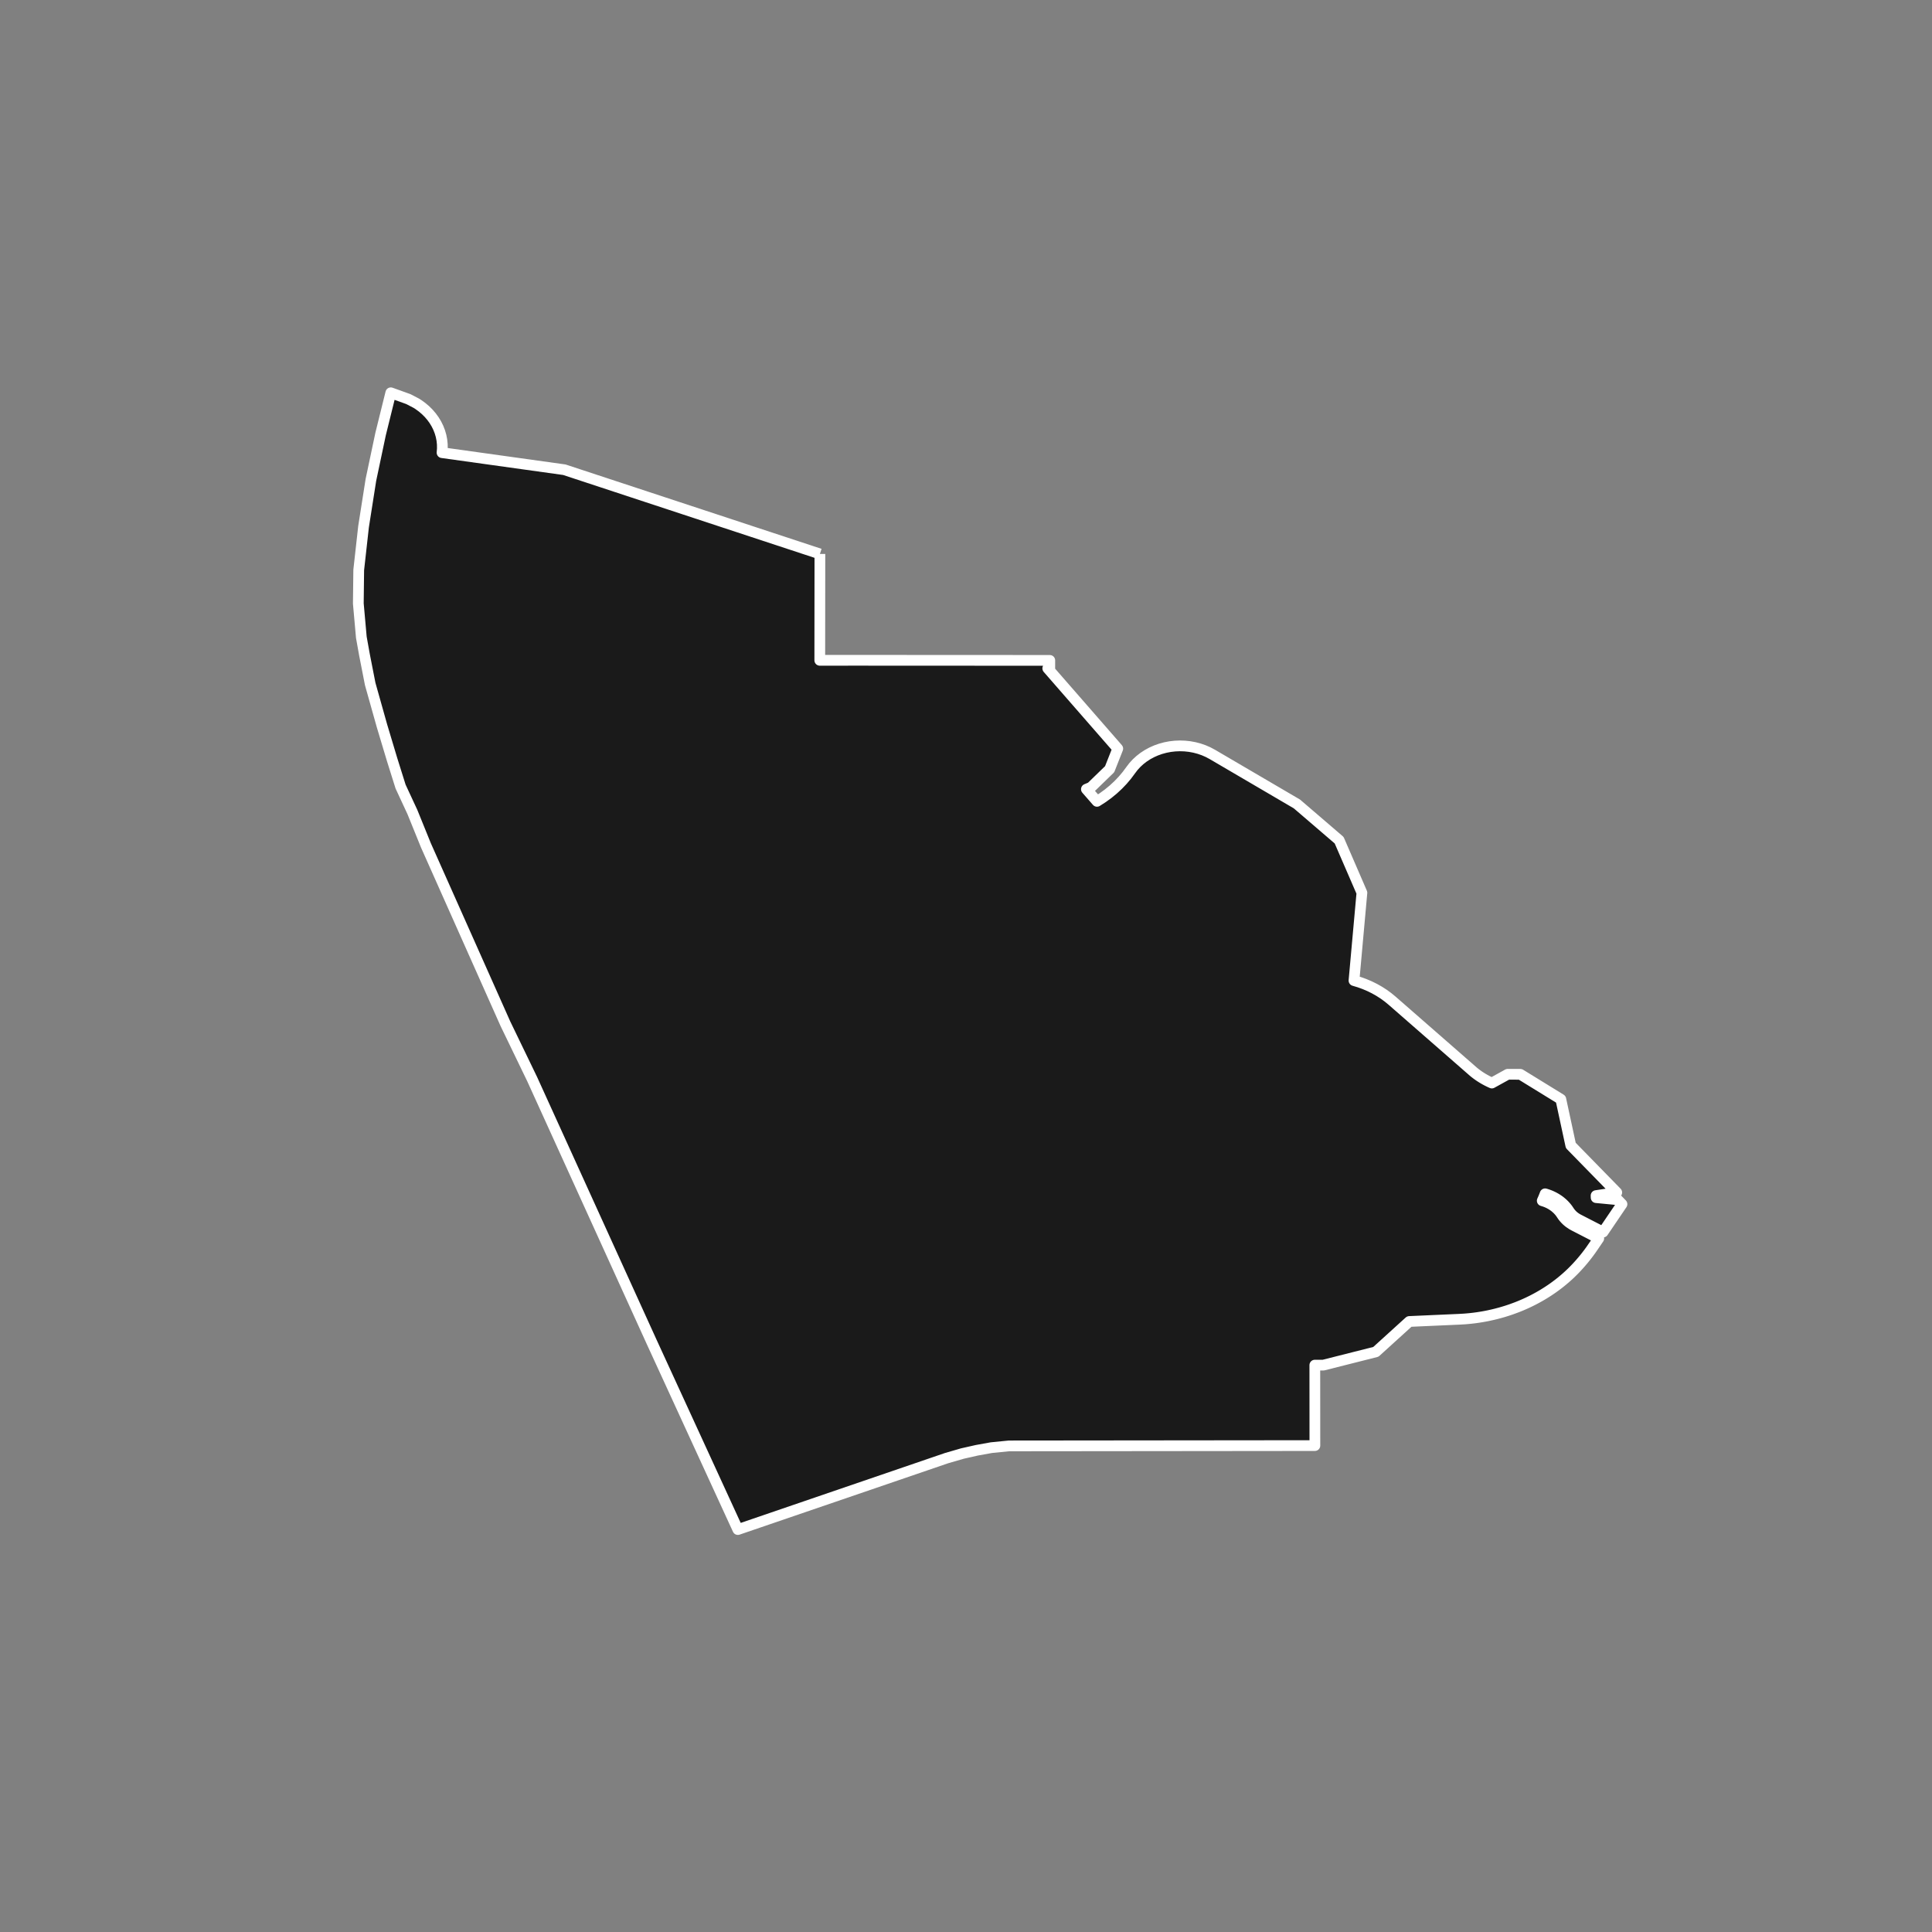 <?xml version="1.0" encoding="utf-8" standalone="no"?>
<!DOCTYPE svg PUBLIC "-//W3C//DTD SVG 1.1//EN"
  "http://www.w3.org/Graphics/SVG/1.1/DTD/svg11.dtd">
<!-- Created with matplotlib (https://matplotlib.org/) -->
<svg height="720pt" version="1.1" viewBox="0 0 720 720" width="720pt" xmlns="http://www.w3.org/2000/svg" xmlns:xlink="http://www.w3.org/1999/xlink">
 <rect x="0" y="0" width="720" height="720" fill="#808080" stroke="none"/>
 <defs>
  <style type="text/css">*{stroke-linecap:butt;stroke-linejoin:round;}</style>
 </defs>
 <g id="figure_1">
  <g id="patch_1">
   <path d="M 0 720 
L 720 720 
L 720 0 
L 0 0 
z
" style="fill:none;"/>
  </g>
  <g id="axes_1">
   <g id="patch_2">
    <path clip-path="url(#pcdd56b46e0)" d="M 305.55 206.439 
L 305.509 246.08 
L 319.294 246.071 
L 391.224 246.106 
L 391.222 249.082 
L 390.467 249.083 
L 394.398 253.592 
L 416.558 278.994 
L 413.532 286.66 
L 406.6 293.385 
L 404.868 294.113 
L 408.817 298.638 
L 410.943 297.273 
L 412.97 295.799 
L 414.892 294.221 
L 416.701 292.546 
L 418.391 290.779 
L 419.956 288.926 
L 421.39 286.995 
L 422.405 285.667 
L 423.545 284.418 
L 424.803 283.259 
L 426.17 282.197 
L 427.636 281.24 
L 429.19 280.395 
L 430.82 279.669 
L 432.516 279.065 
L 434.265 278.59 
L 436.053 278.246 
L 437.869 278.036 
L 439.699 277.961 
L 441.529 278.021 
L 443.347 278.217 
L 445.139 278.548 
L 446.892 279.009 
L 448.594 279.599 
L 450.232 280.313 
L 451.795 281.145 
L 475.254 294.884 
L 483.328 299.614 
L 499.061 313.12 
L 507.544 332.709 
L 504.591 365.432 
L 506.57 366.028 
L 508.505 366.728 
L 510.387 367.527 
L 512.21 368.425 
L 513.968 369.417 
L 515.653 370.5 
L 517.26 371.67 
L 518.783 372.922 
L 549.139 399.436 
L 549.651 399.85 
L 550.129 400.219 
L 550.648 400.601 
L 551.183 400.976 
L 551.696 401.318 
L 552.591 401.877 
L 553.353 402.319 
L 554.128 402.737 
L 554.832 403.091 
L 555.409 403.363 
L 555.975 403.617 
L 561.871 400.359 
L 566.588 400.367 
L 581.672 409.65 
L 585.385 426.871 
L 602.52 444.402 
L 594.809 445.562 
L 594.836 446.325 
L 602.873 447.101 
L 604.465 448.757 
L 597.412 459.161 
L 594.244 457.531 
L 593.622 457.211 
L 593.006 456.894 
L 592.451 456.609 
L 591.715 456.231 
L 590.857 455.789 
L 590.174 455.438 
L 589.549 455.116 
L 588.988 454.828 
L 588.209 454.427 
L 587.645 454.113 
L 586.925 453.633 
L 586.355 453.179 
L 585.779 452.634 
L 585.164 451.92 
L 584.743 451.319 
L 584.284 450.638 
L 583.904 450.136 
L 583.493 449.641 
L 583.013 449.118 
L 582.575 448.683 
L 582.143 448.288 
L 581.645 447.869 
L 581.401 447.677 
L 580.936 447.332 
L 580.391 446.961 
L 579.812 446.601 
L 579.17 446.241 
L 578.692 445.997 
L 578.024 445.687 
L 577.533 445.482 
L 576.813 445.212 
L 576.28 445.036 
L 575.817 444.899 
L 575.612 445.437 
L 575.464 445.811 
L 575.298 446.217 
L 575.156 446.555 
L 575.046 446.812 
L 574.749 447.475 
L 575.497 447.703 
L 576.142 447.938 
L 576.813 448.222 
L 577.38 448.497 
L 578.028 448.855 
L 578.528 449.166 
L 579.039 449.518 
L 579.5 449.871 
L 580.18 450.46 
L 580.533 450.806 
L 581.003 451.315 
L 581.38 451.772 
L 581.626 452.101 
L 581.99 452.64 
L 582.397 453.237 
L 582.832 453.793 
L 583.416 454.441 
L 583.938 454.944 
L 584.399 455.34 
L 584.739 455.608 
L 585.814 456.339 
L 586.61 456.784 
L 587.326 457.152 
L 587.964 457.481 
L 588.996 458.012 
L 595.002 461.103 
L 595.814 461.521 
L 594.162 463.957 
L 592.837 465.875 
L 591.93 467.111 
L 591.097 468.193 
L 590.352 469.12 
L 589.797 469.79 
L 589.113 470.59 
L 588.646 471.122 
L 587.915 471.931 
L 587.341 472.548 
L 586.78 473.133 
L 586.109 473.811 
L 585.427 474.478 
L 584.692 475.171 
L 584.054 475.752 
L 583.372 476.355 
L 582.399 477.182 
L 582.004 477.507 
L 581.42 477.977 
L 580.689 478.55 
L 579.712 479.286 
L 578.863 479.9 
L 578.119 480.42 
L 577.304 480.97 
L 576.244 481.657 
L 575.354 482.211 
L 574.685 482.613 
L 573.643 483.217 
L 572.684 483.749 
L 571.552 484.35 
L 570.684 484.79 
L 569.791 485.226 
L 568.791 485.694 
L 567.69 486.185 
L 566.953 486.5 
L 565.892 486.935 
L 564.974 487.293 
L 563.276 487.915 
L 562.698 488.115 
L 561.55 488.494 
L 560.359 488.862 
L 559.077 489.232 
L 557.564 489.634 
L 556.252 489.952 
L 554.717 490.29 
L 553.653 490.502 
L 552.299 490.747 
L 550.713 490.999 
L 549.39 491.179 
L 547.836 491.357 
L 545.94 491.527 
L 543.794 491.655 
L 543.63 491.662 
L 541.458 491.758 
L 538.169 491.903 
L 533.957 492.089 
L 529.242 492.299 
L 525.207 492.478 
L 512.741 503.795 
L 493.178 508.741 
L 489.996 508.743 
L 490.018 538.727 
L 376.043 538.843 
L 369.464 539.496 
L 364.064 540.472 
L 358.664 541.691 
L 352.773 543.397 
L 274.978 570.019 
L 242.845 500.069 
L 198.329 402.167 
L 188.342 381.499 
L 158.73 315.047 
L 153.683 302.605 
L 149.285 293.137 
L 146.14 283.122 
L 142.366 270.558 
L 137.961 254.898 
L 135.818 243.959 
L 134.659 237.505 
L 133.535 224.911 
L 133.686 212.402 
L 135.482 196.296 
L 138.223 178.849 
L 141.829 161.786 
L 145.639 146.381 
L 152.203 148.743 
L 155.181 150.295 
L 155.915 150.767 
L 157.297 151.77 
L 158.585 152.864 
L 159.771 154.043 
L 160.846 155.3 
L 161.805 156.626 
L 162.641 158.013 
L 163.35 159.454 
L 163.927 160.938 
L 164.368 162.457 
L 164.671 164.002 
L 164.834 165.562 
L 164.856 167.129 
L 164.736 168.693 
L 210.307 175.052 
L 241.214 185.237 
L 305.55 206.439 
" style="fill:#1a1a1a;stroke:#ffffff;stroke-linejoin:miter;stroke-width:4;"/>
   </g>
  </g>
 </g>
 <defs>
  <clipPath id="pcdd56b46e0">
   <rect height="543.6" width="558" x="90" y="86.4"/>
  </clipPath>
 </defs>
</svg>
